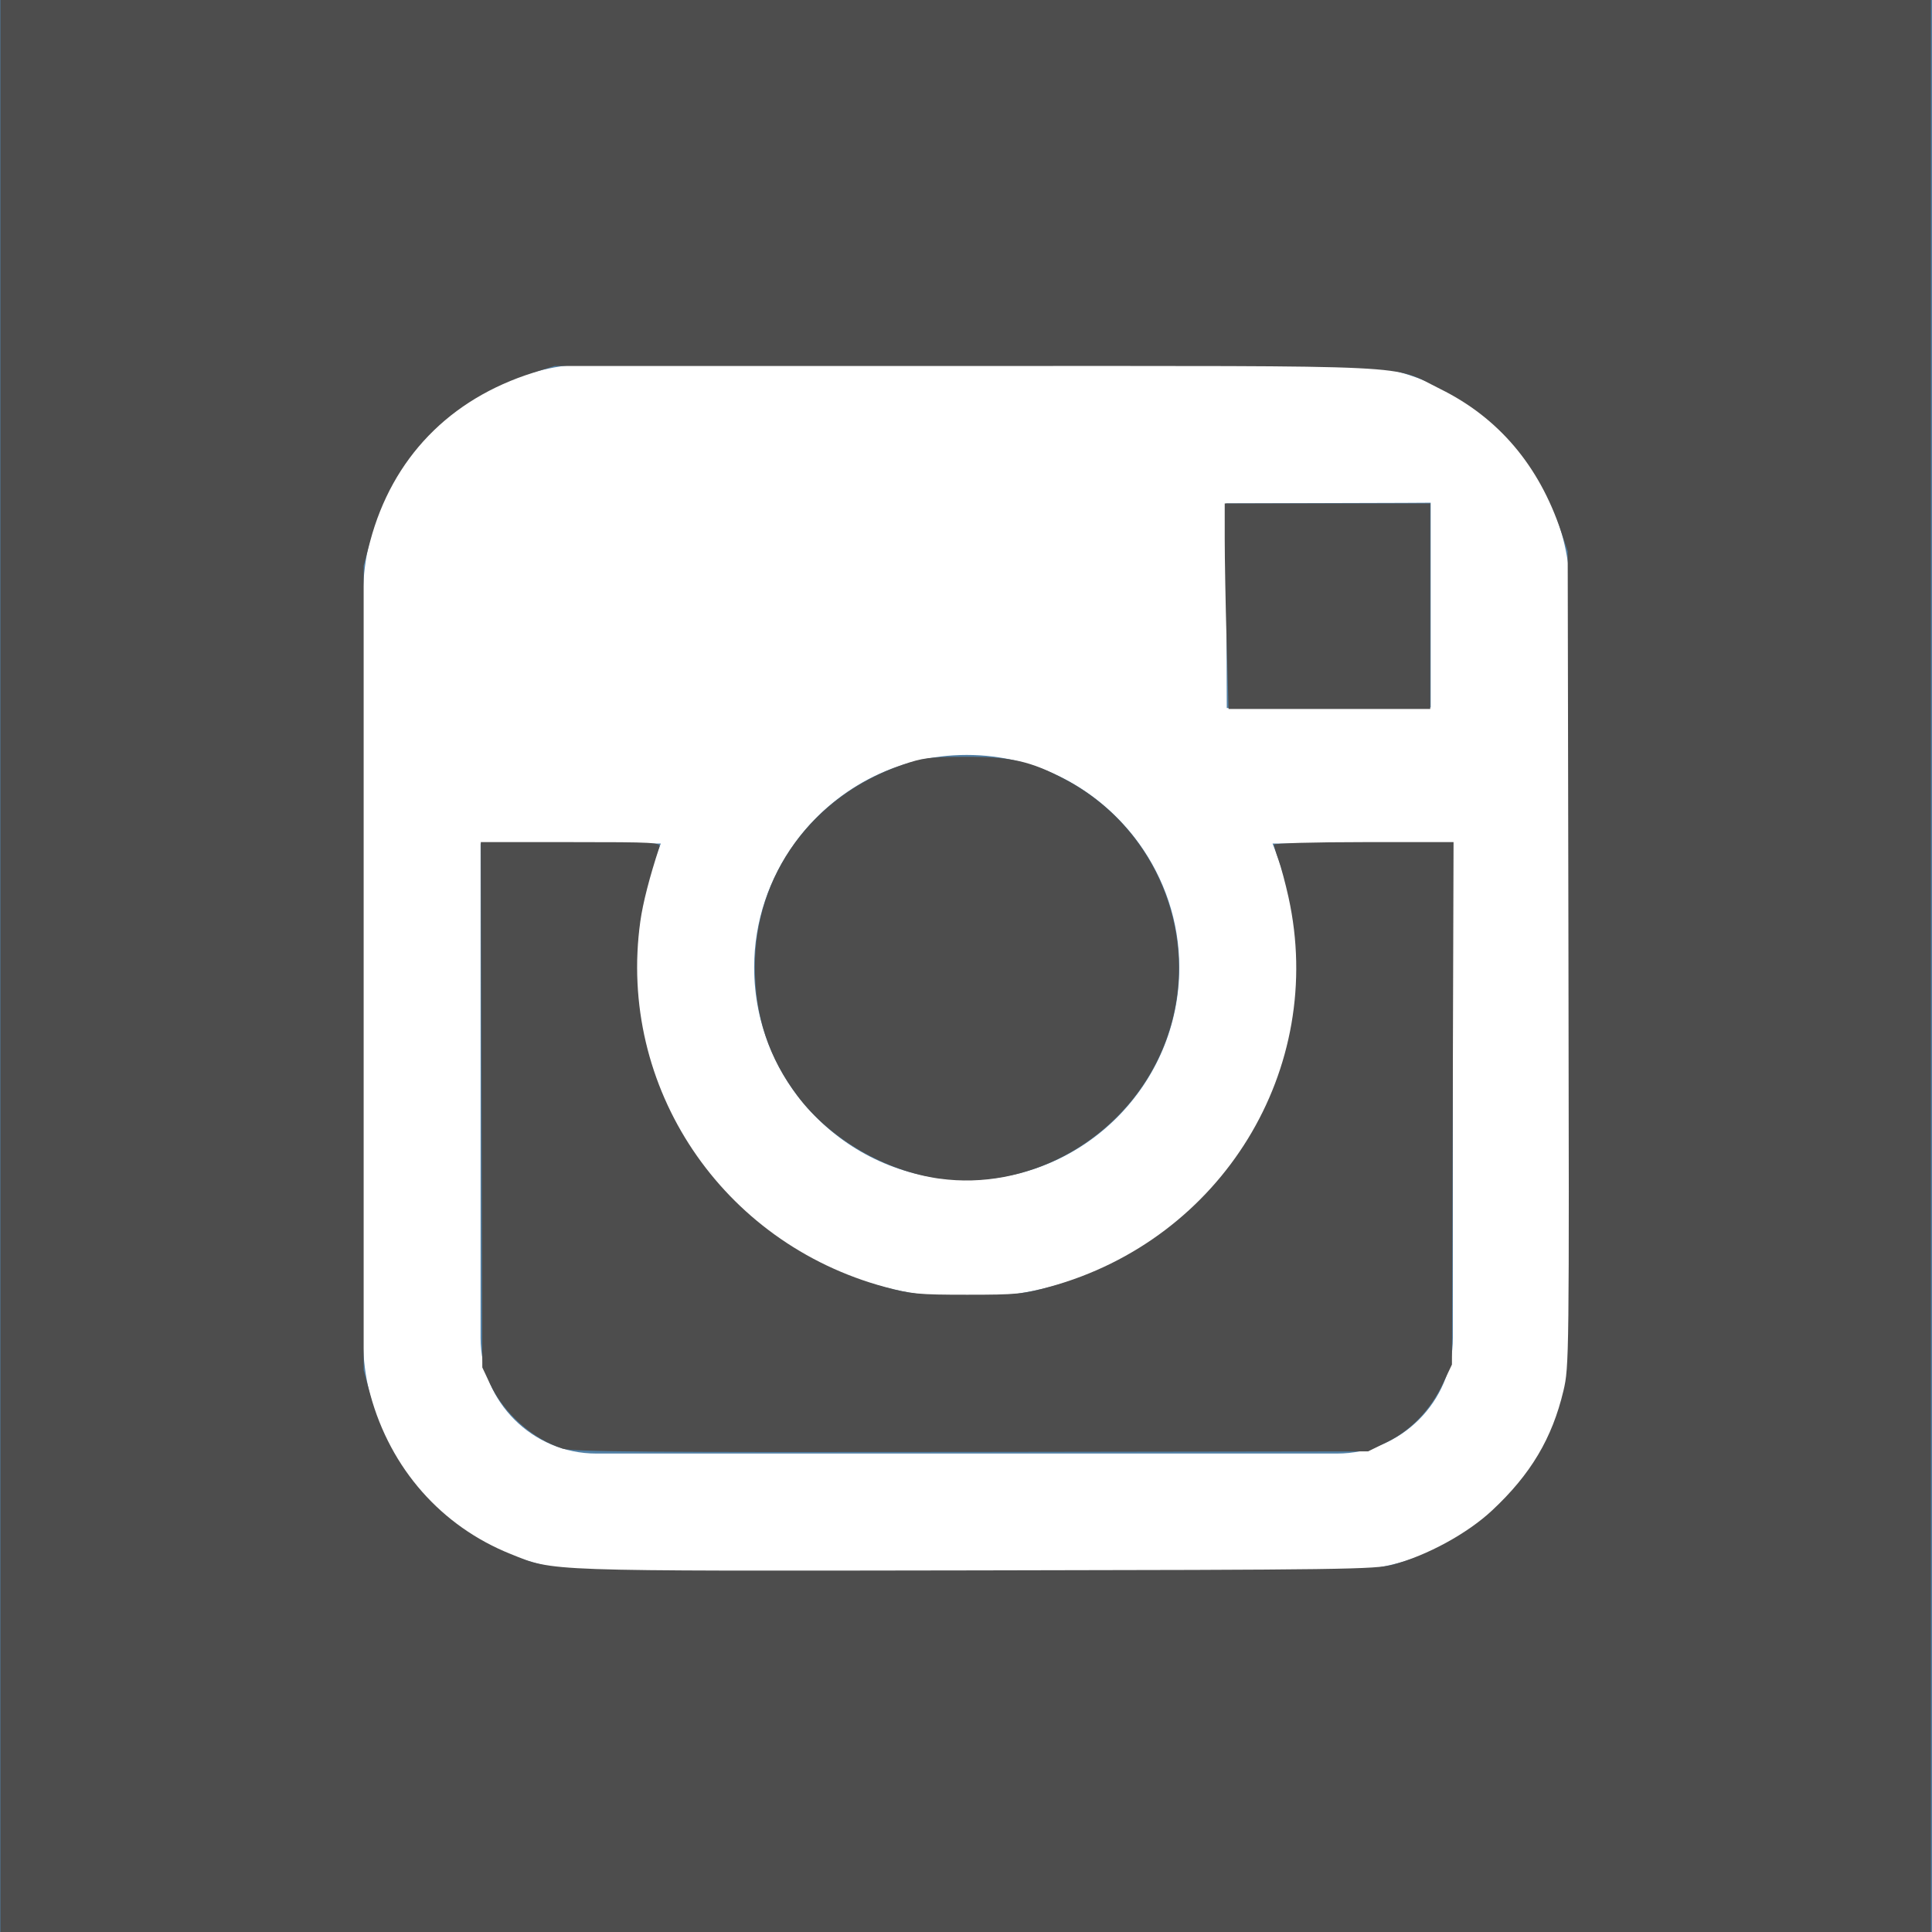 <?xml version="1.0" encoding="UTF-8" standalone="no"?>
<!-- Generator: Adobe Illustrator 18.0.0, SVG Export Plug-In . SVG Version: 6.00 Build 0)  -->

<svg
   xmlns:dc="http://purl.org/dc/elements/1.1/"
   xmlns:cc="http://creativecommons.org/ns#"
   xmlns:rdf="http://www.w3.org/1999/02/22-rdf-syntax-ns#"
   xmlns:svg="http://www.w3.org/2000/svg"
   xmlns="http://www.w3.org/2000/svg"
   xmlns:sodipodi="http://sodipodi.sourceforge.net/DTD/sodipodi-0.dtd"
   xmlns:inkscape="http://www.inkscape.org/namespaces/inkscape"
   version="1.1"
   x="0px"
   y="0px"
   viewBox="0 0 48 48"
   style="enable-background:new 0 0 48 48;"
   xml:space="preserve"
   id="svg5546"
   sodipodi:docname="instagramg.svg"
   inkscape:version="0.92.2 (5c3e80d, 2017-08-06)"><defs
     id="defs5550" /><sodipodi:namedview
     pagecolor="#ffffff"
     bordercolor="#666666"
     borderopacity="1"
     objecttolerance="10"
     gridtolerance="10"
     guidetolerance="10"
     inkscape:pageopacity="0"
     inkscape:pageshadow="2"
     inkscape:window-width="2560"
     inkscape:window-height="1361"
     id="namedview5548"
     showgrid="false"
     inkscape:zoom="13.906433"
     inkscape:cx="32.441173"
     inkscape:cy="14.033792"
     inkscape:window-x="2551"
     inkscape:window-y="-9"
     inkscape:window-maximized="1"
     inkscape:current-layer="svg5546" /><g
     id="Layer_255"><g
       id="g5542"><rect
         style="fill:#517FA4;"
         width="48"
         height="48"
         id="rect5536" /><g
         id="g5540"><path
           style="fill:#FFFFFF;"
           d="M33.219,9.035H14.815c-3.197,0-5.797,2.6-5.797,5.797v6.125v12.281c0,3.197,2.6,5.797,5.797,5.797     h18.404c3.197,0,5.799-2.6,5.799-5.797V20.957v-6.125C39.018,11.634,36.417,9.035,33.219,9.035z M34.883,12.494l0.662-0.004     v0.662v4.422l-5.066,0.017l-0.018-5.084L34.883,12.494z M19.737,20.957c0.961-1.33,2.519-2.201,4.281-2.201     s3.32,0.871,4.281,2.201c0.625,0.867,1,1.93,1,3.078c0,2.91-2.371,5.279-5.281,5.279c-2.912,0-5.281-2.369-5.281-5.279     C18.737,22.886,19.112,21.824,19.737,20.957z M36.096,33.238c0,1.586-1.291,2.875-2.877,2.875H14.815     c-1.586,0-2.875-1.289-2.875-2.875V20.957h4.478c-0.387,0.951-0.603,1.99-0.603,3.078c0,4.523,3.68,8.203,8.203,8.203     c4.523,0,8.203-3.68,8.203-8.203c0-1.088-0.219-2.127-0.605-3.078h4.48V33.238z"
           id="path5538" /></g></g></g><g
     id="Layer_1" /><path
     style="fill:#4d4d4d;fill-opacity:1;stroke-width:0.072"
     d="M 0.01,24.014 V -0.004 H 23.992 47.974 V 24.014 48.032 H 23.992 0.01 Z M 34.598,38.876 c 0.86,-0.231 1.858,-0.775 2.473,-1.35 0.959,-0.895 1.492,-1.79 1.773,-2.976 0.14,-0.589 0.143,-0.831 0.124,-10.73 L 38.949,13.695 38.78,13.192 C 38.233,11.561 37.228,10.378 35.785,9.665 34.533,9.046 35.503,9.093 23.992,9.093 H 13.781 L 13.244,9.261 C 11.168,9.913 9.747,11.383 9.197,13.446 L 9.035,14.055 v 9.995 9.995 l 0.166,0.607 c 0.502,1.837 1.763,3.267 3.489,3.958 1.086,0.435 0.731,0.423 11.554,0.406 9.148,-0.014 9.922,-0.025 10.355,-0.141 z"
     id="path5554"
     inkscape:connector-curvature="0" /><path
     style="fill:#4d4d4d;fill-opacity:1;stroke-width:0.072"
     d="m 13.981,35.991 c -0.74,-0.232 -1.463,-0.876 -1.805,-1.606 l -0.193,-0.411 -0.019,-6.526 -0.019,-6.526 h 2.239 c 2.1,0 2.236,0.008 2.198,0.126 -0.245,0.745 -0.41,1.388 -0.474,1.847 -0.572,4.114 2.022,7.987 6.083,9.081 0.645,0.174 0.825,0.191 2.038,0.191 1.229,2.16e-4 1.385,-0.015 2.049,-0.197 4.283,-1.176 6.877,-5.409 5.934,-9.681 -0.074,-0.336 -0.186,-0.753 -0.248,-0.926 -0.062,-0.173 -0.113,-0.343 -0.113,-0.378 0,-0.035 1.004,-0.063 2.231,-0.063 h 2.231 l -0.02,6.49 -0.02,6.49 -0.229,0.483 c -0.305,0.644 -0.79,1.15 -1.38,1.441 l -0.473,0.233 -9.853,0.014 c -8.006,0.011 -9.91,-0.004 -10.156,-0.082 z"
     id="path5556"
     inkscape:connector-curvature="0" /><path
     style="fill:#4d4d4d;fill-opacity:1;stroke-width:0.072"
     d="m 23.345,29.284 c -1.344,-0.186 -2.719,-0.984 -3.522,-2.043 -0.724,-0.956 -1.067,-1.992 -1.067,-3.227 -1.38e-4,-2.281 1.428,-4.239 3.654,-5.009 0.519,-0.18 0.673,-0.199 1.582,-0.202 1.123,-0.003 1.607,0.106 2.458,0.554 2.574,1.356 3.583,4.535 2.253,7.093 -1.023,1.966 -3.221,3.129 -5.357,2.833 z"
     id="path5558"
     inkscape:connector-curvature="0" /><path
     style="fill:#4d4d4d;fill-opacity:1;stroke-width:0.072"
     d="m 30.475,15.942 c -0.026,-0.92 -0.047,-2.068 -0.047,-2.553 l -1.65e-4,-0.881 h 2.553 2.553 v 2.553 2.553 h -2.505 -2.505 z"
     id="path5560"
     inkscape:connector-curvature="0" /></svg>